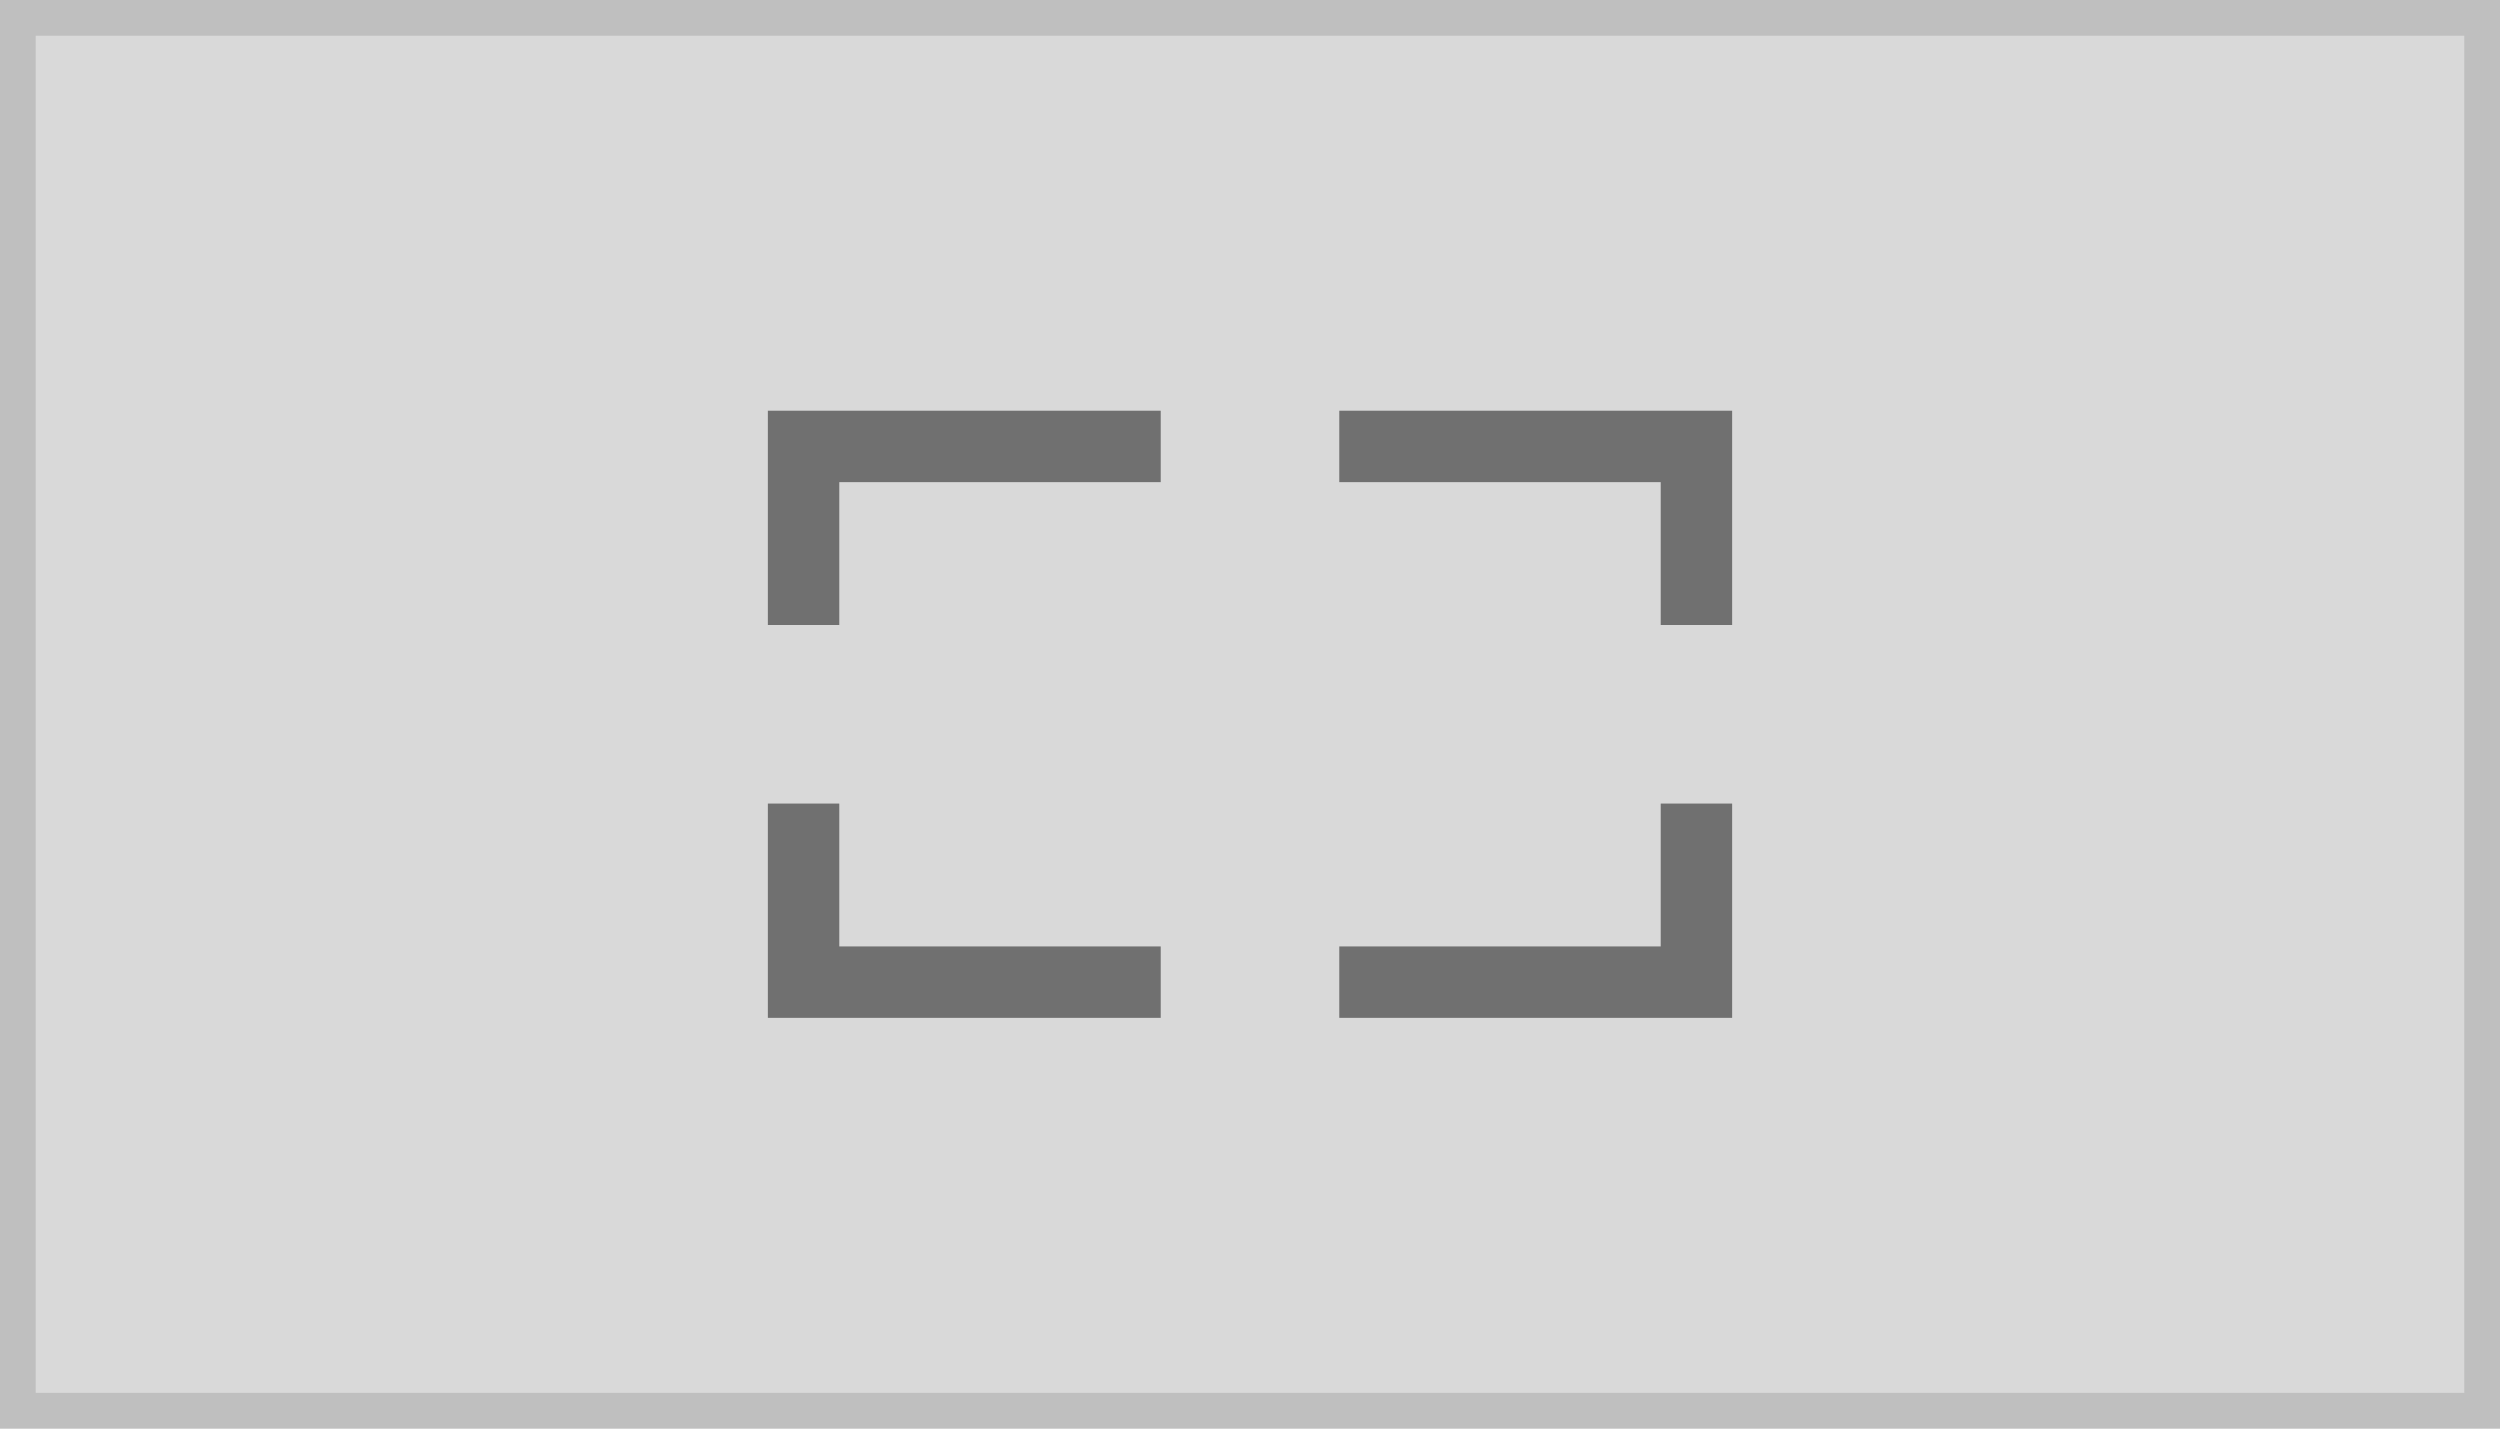 <svg xmlns="http://www.w3.org/2000/svg" width="140" height="80" viewBox="0 0 140 80"><g transform="translate(-1 -1)"><g transform="translate(1 1)" fill="#d9d9d9" stroke="#bfbfbf" stroke-width="2"><rect width="140" height="80" stroke="none"/><rect x="1" y="1" width="138" height="78" fill="none"/></g><g transform="translate(46 26)"><path d="M13.147,41V51h20" transform="translate(-13.147 -21)" fill="none" stroke="#707070" stroke-width="4"/><path d="M13.147,51V41h20" transform="translate(-13.147 -41)" fill="none" stroke="#707070" stroke-width="4"/><path d="M33.147,41V51h-20" transform="translate(16.853 -21)" fill="none" stroke="#707070" stroke-width="4"/><path d="M33.147,51V41h-20" transform="translate(16.853 -41)" fill="none" stroke="#707070" stroke-width="4"/></g></g></svg>